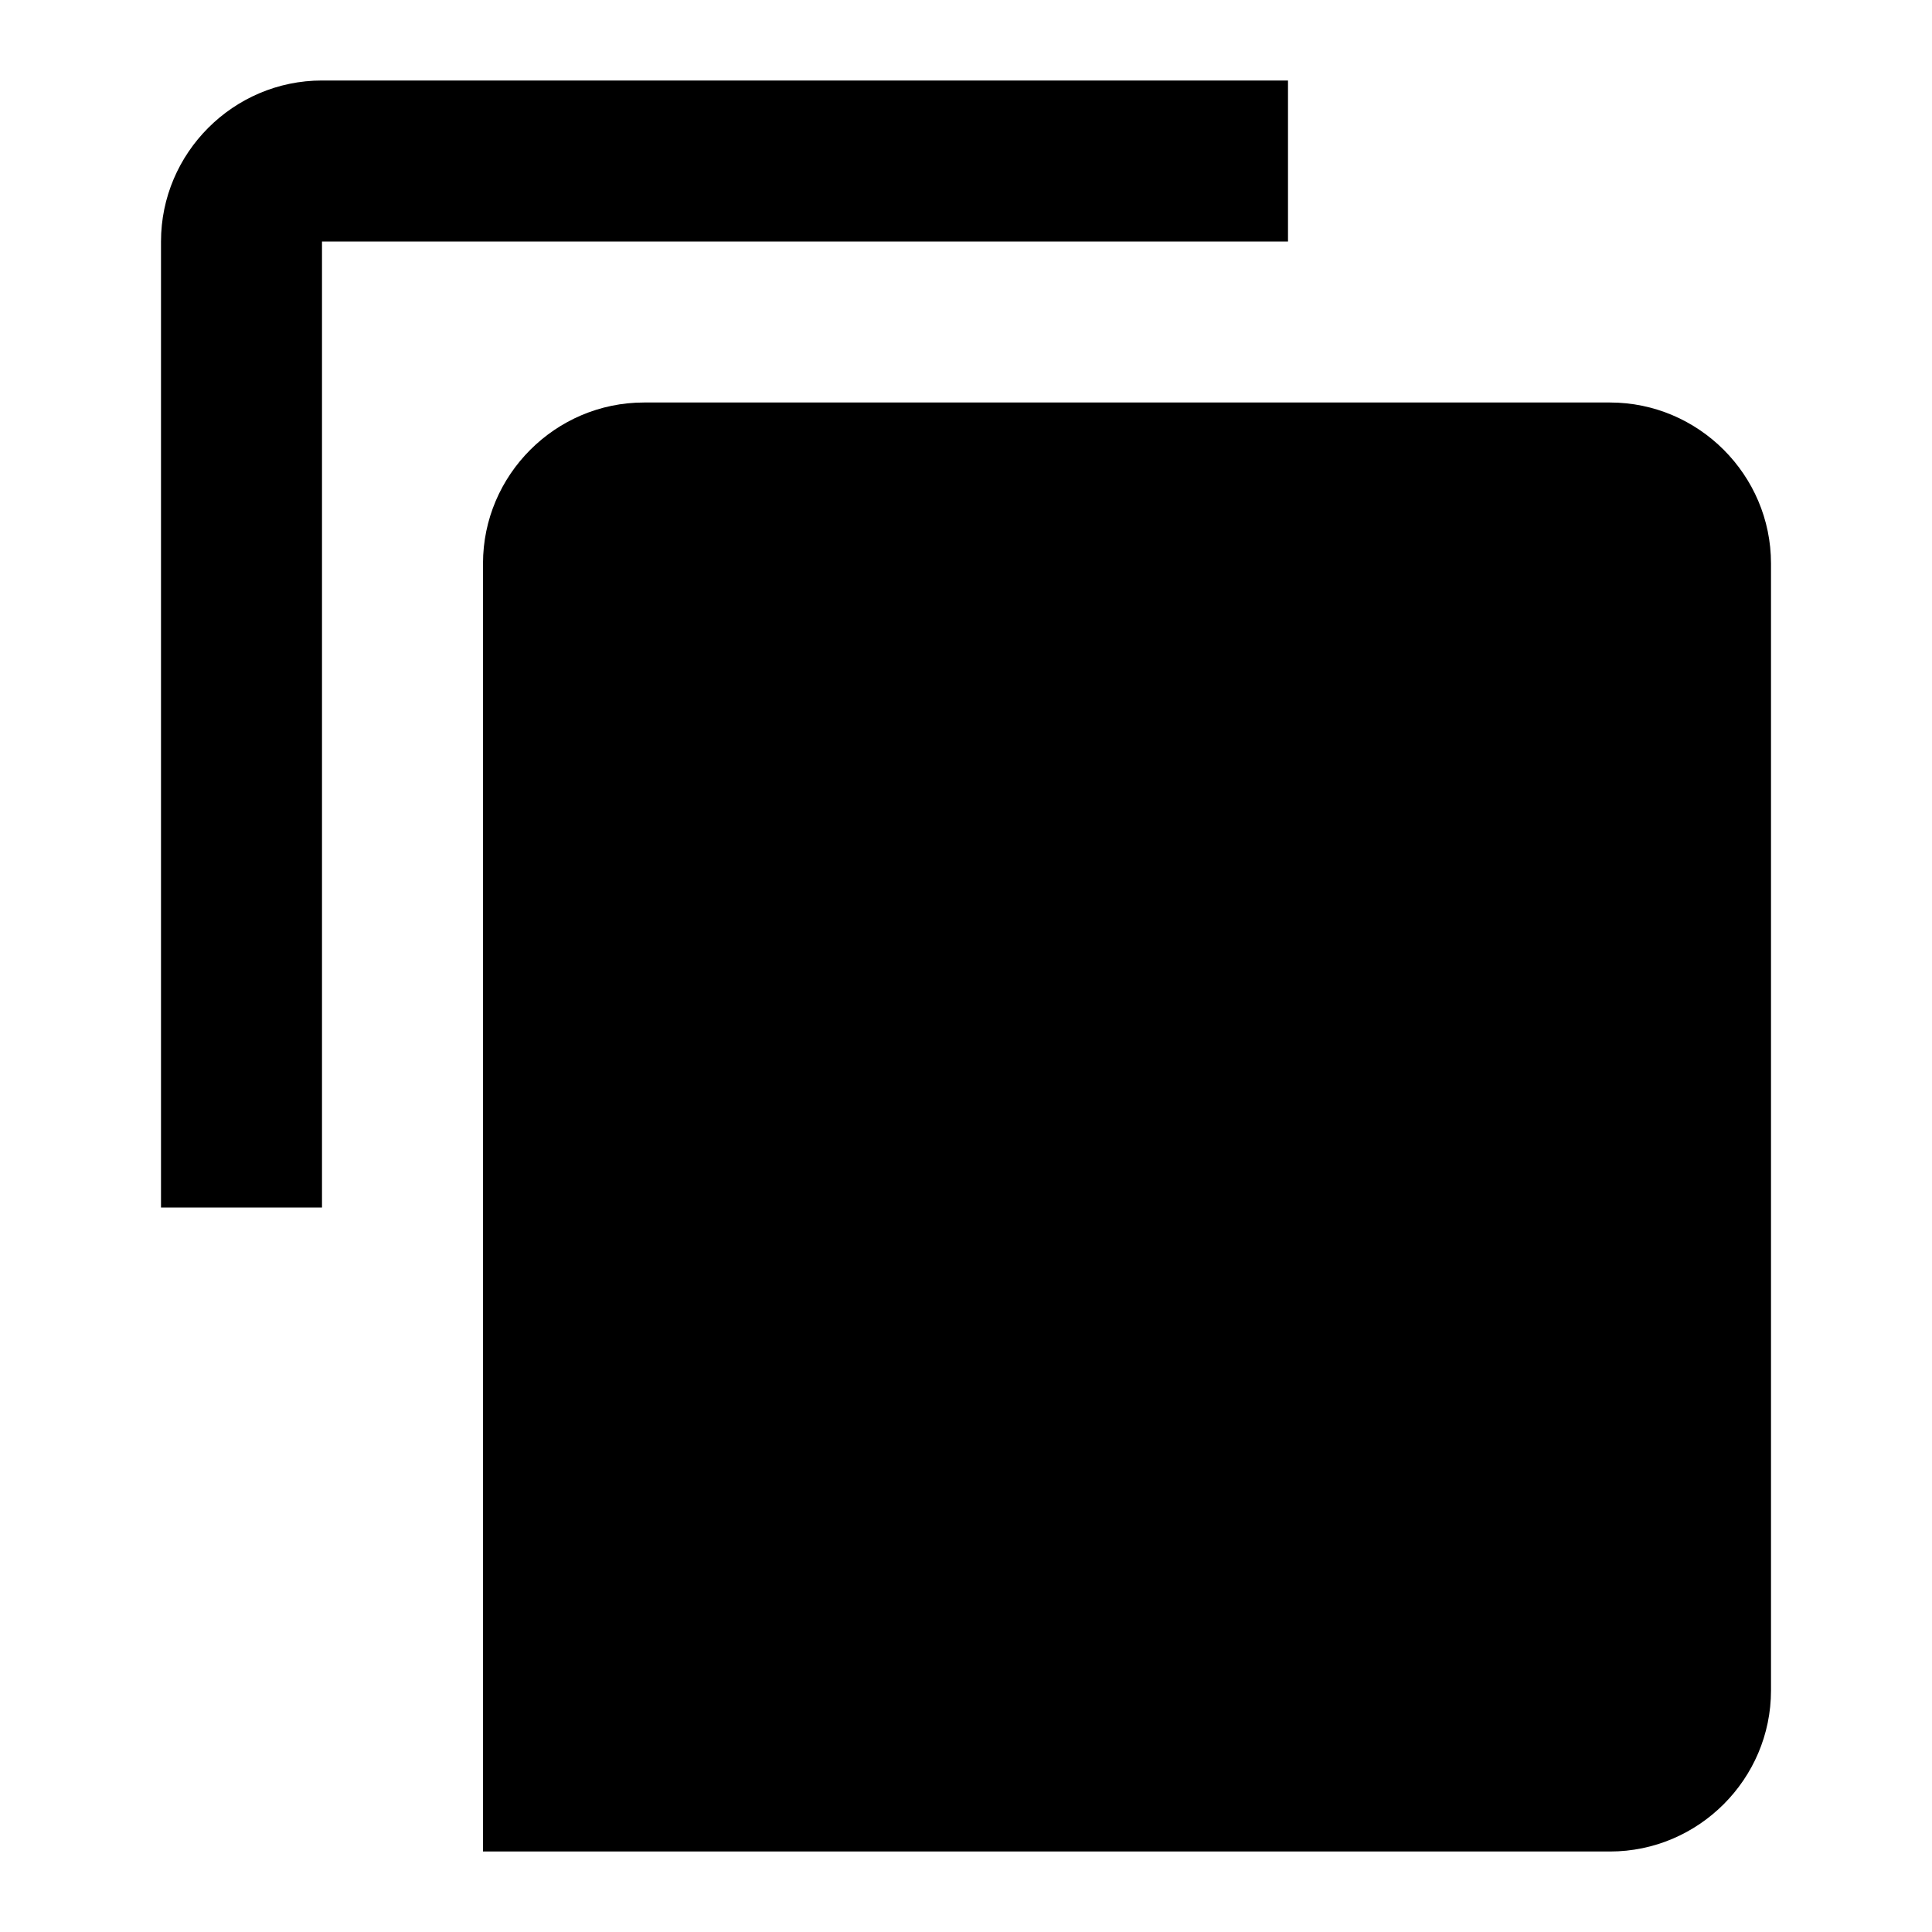 <svg xmlns="http://www.w3.org/2000/svg" viewBox="0 0 24 24"><path fill="black" d="M16 1H4c-1.1 0-2 .9-2 2v12h2V3h12V1z"/><path fill="black" d="M20 5H8c-1.1 0-2 .9-2 2v16h14c1.1 0 2-.9 2-2V7c0-1.1-.9-2-2-2z"/></svg>
